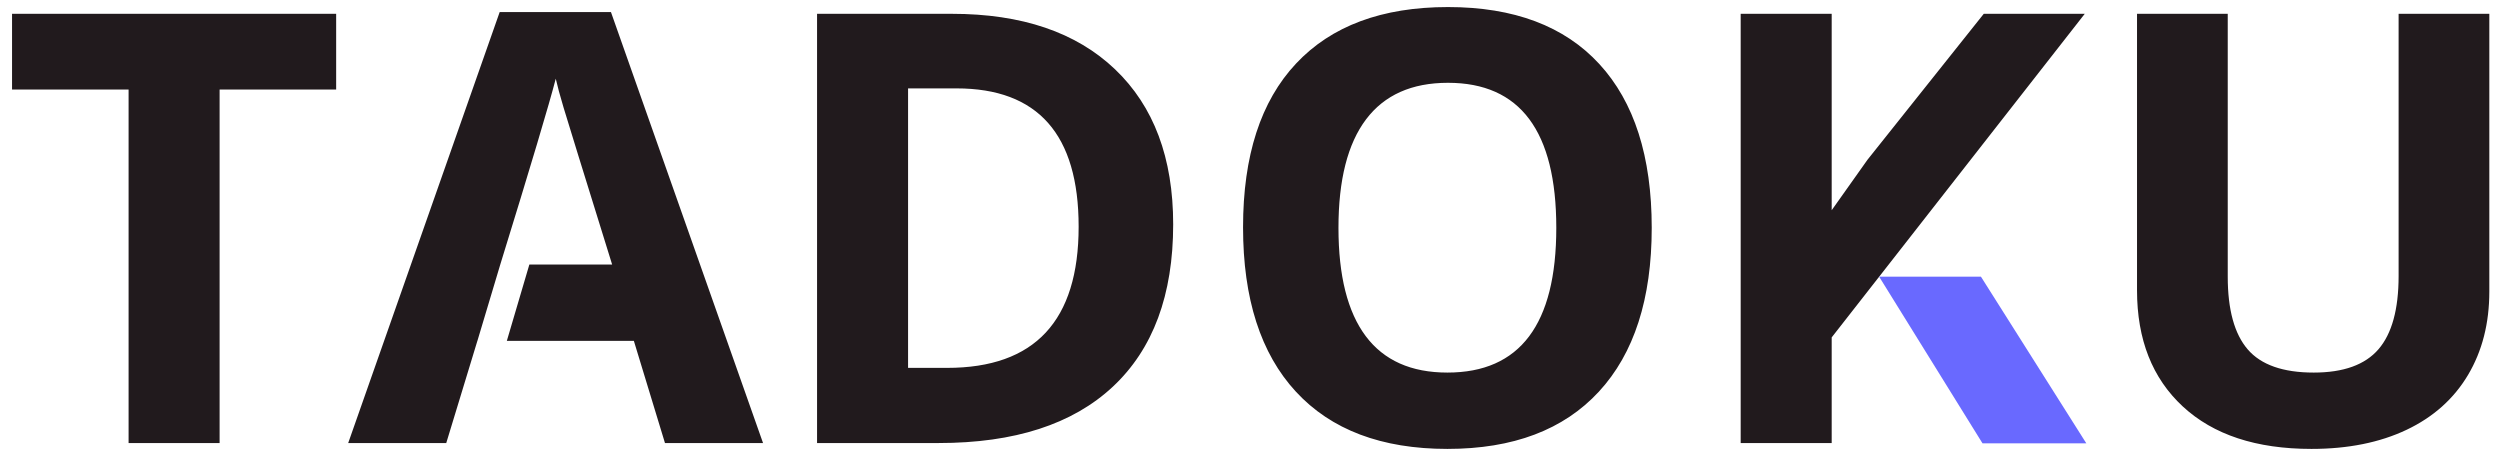 <?xml version="1.0" encoding="UTF-8"?>
<svg width="158px" height="29px" viewBox="0 0 158 29" version="1.1" xmlns="http://www.w3.org/2000/svg" xmlns:xlink="http://www.w3.org/1999/xlink">
    <!-- Generator: Sketch 61.2 (89653) - https://sketch.com -->
    <title>Logo</title>
    <desc>Created with Sketch.</desc>
    <g id="assets" stroke="none" stroke-width="1" fill="none" fill-rule="evenodd">
        <g id="Logo" transform="translate(-225, -270)">
            <g transform="translate(225, 270)" id="Original">
                <g>
                    <path d="M13.879,28 L8.127,28 L8.127,5.66 L0.761,5.66 L0.761,0.873 L21.245,0.873 L21.245,5.66 L13.879,5.66 L13.879,28 Z M38.612,0.762 L48.224,28 L42.026,28 L40.06,21.543 L32.032,21.543 L33.455,16.719 L31.617,16.719 L30.172,21.543 L30.17,21.543 L28.203,28 L22.006,28 L31.58,0.762 L38.612,0.762 Z M38.687,16.719 C36.868,10.868 35.845,7.559 35.616,6.792 C35.387,6.025 35.223,5.419 35.124,4.974 C34.716,6.557 33.547,10.472 31.617,16.719 L38.687,16.719 Z M74.145,14.177 C74.145,18.642 72.874,22.062 70.332,24.438 C67.79,26.813 64.119,28 59.319,28 L51.638,28 L51.638,0.873 L60.154,0.873 C64.583,0.873 68.021,2.042 70.471,4.38 C72.92,6.718 74.145,9.983 74.145,14.177 Z M68.17,14.325 C68.17,8.499 65.597,5.586 60.451,5.586 L57.39,5.586 L57.39,23.25 L59.857,23.25 C65.399,23.25 68.17,20.275 68.17,14.325 Z M104.389,14.399 C104.389,18.89 103.275,22.341 101.049,24.753 C98.822,27.165 95.631,28.371 91.475,28.371 C87.318,28.371 84.127,27.165 81.9,24.753 C79.674,22.341 78.561,18.877 78.561,14.362 C78.561,9.847 79.677,6.399 81.91,4.018 C84.142,1.637 87.343,0.446 91.512,0.446 C95.68,0.446 98.869,1.646 101.077,4.046 C103.285,6.446 104.389,9.897 104.389,14.399 Z M84.591,14.399 C84.591,17.43 85.166,19.712 86.316,21.246 C87.467,22.78 89.186,23.547 91.475,23.547 C96.064,23.547 98.358,20.498 98.358,14.399 C98.358,8.289 96.076,5.233 91.512,5.233 C89.223,5.233 87.498,6.003 86.335,7.543 C85.172,9.084 84.591,11.369 84.591,14.399 Z M115.763,21.323 L115.763,28 L110.011,28 L110.011,0.873 L115.763,0.873 L115.763,13.286 L118.026,10.095 L125.374,0.873 L131.757,0.873 L115.763,21.323 Z M157.325,0.873 L157.325,18.426 C157.325,20.43 156.877,22.186 155.98,23.695 C155.083,25.204 153.787,26.361 152.093,27.165 C150.398,27.969 148.394,28.371 146.081,28.371 C142.593,28.371 139.884,27.477 137.954,25.69 C136.024,23.902 135.06,21.456 135.06,18.352 L135.06,0.873 L140.793,0.873 L140.793,17.479 C140.793,19.57 141.214,21.104 142.055,22.081 C142.896,23.058 144.287,23.547 146.229,23.547 C148.11,23.547 149.473,23.055 150.321,22.072 C151.168,21.088 151.592,19.545 151.592,17.442 L151.592,0.873 L157.325,0.873 Z" id="Logo" fill="#211A1D"></path>
                    <polygon id="Path-2-Copy" fill="#6969FF" points="131.854 28.017 125.293 28.017 118.761 17.485 125.195 17.485"></polygon>
                </g>
            </g>
        </g>
    </g>
</svg>